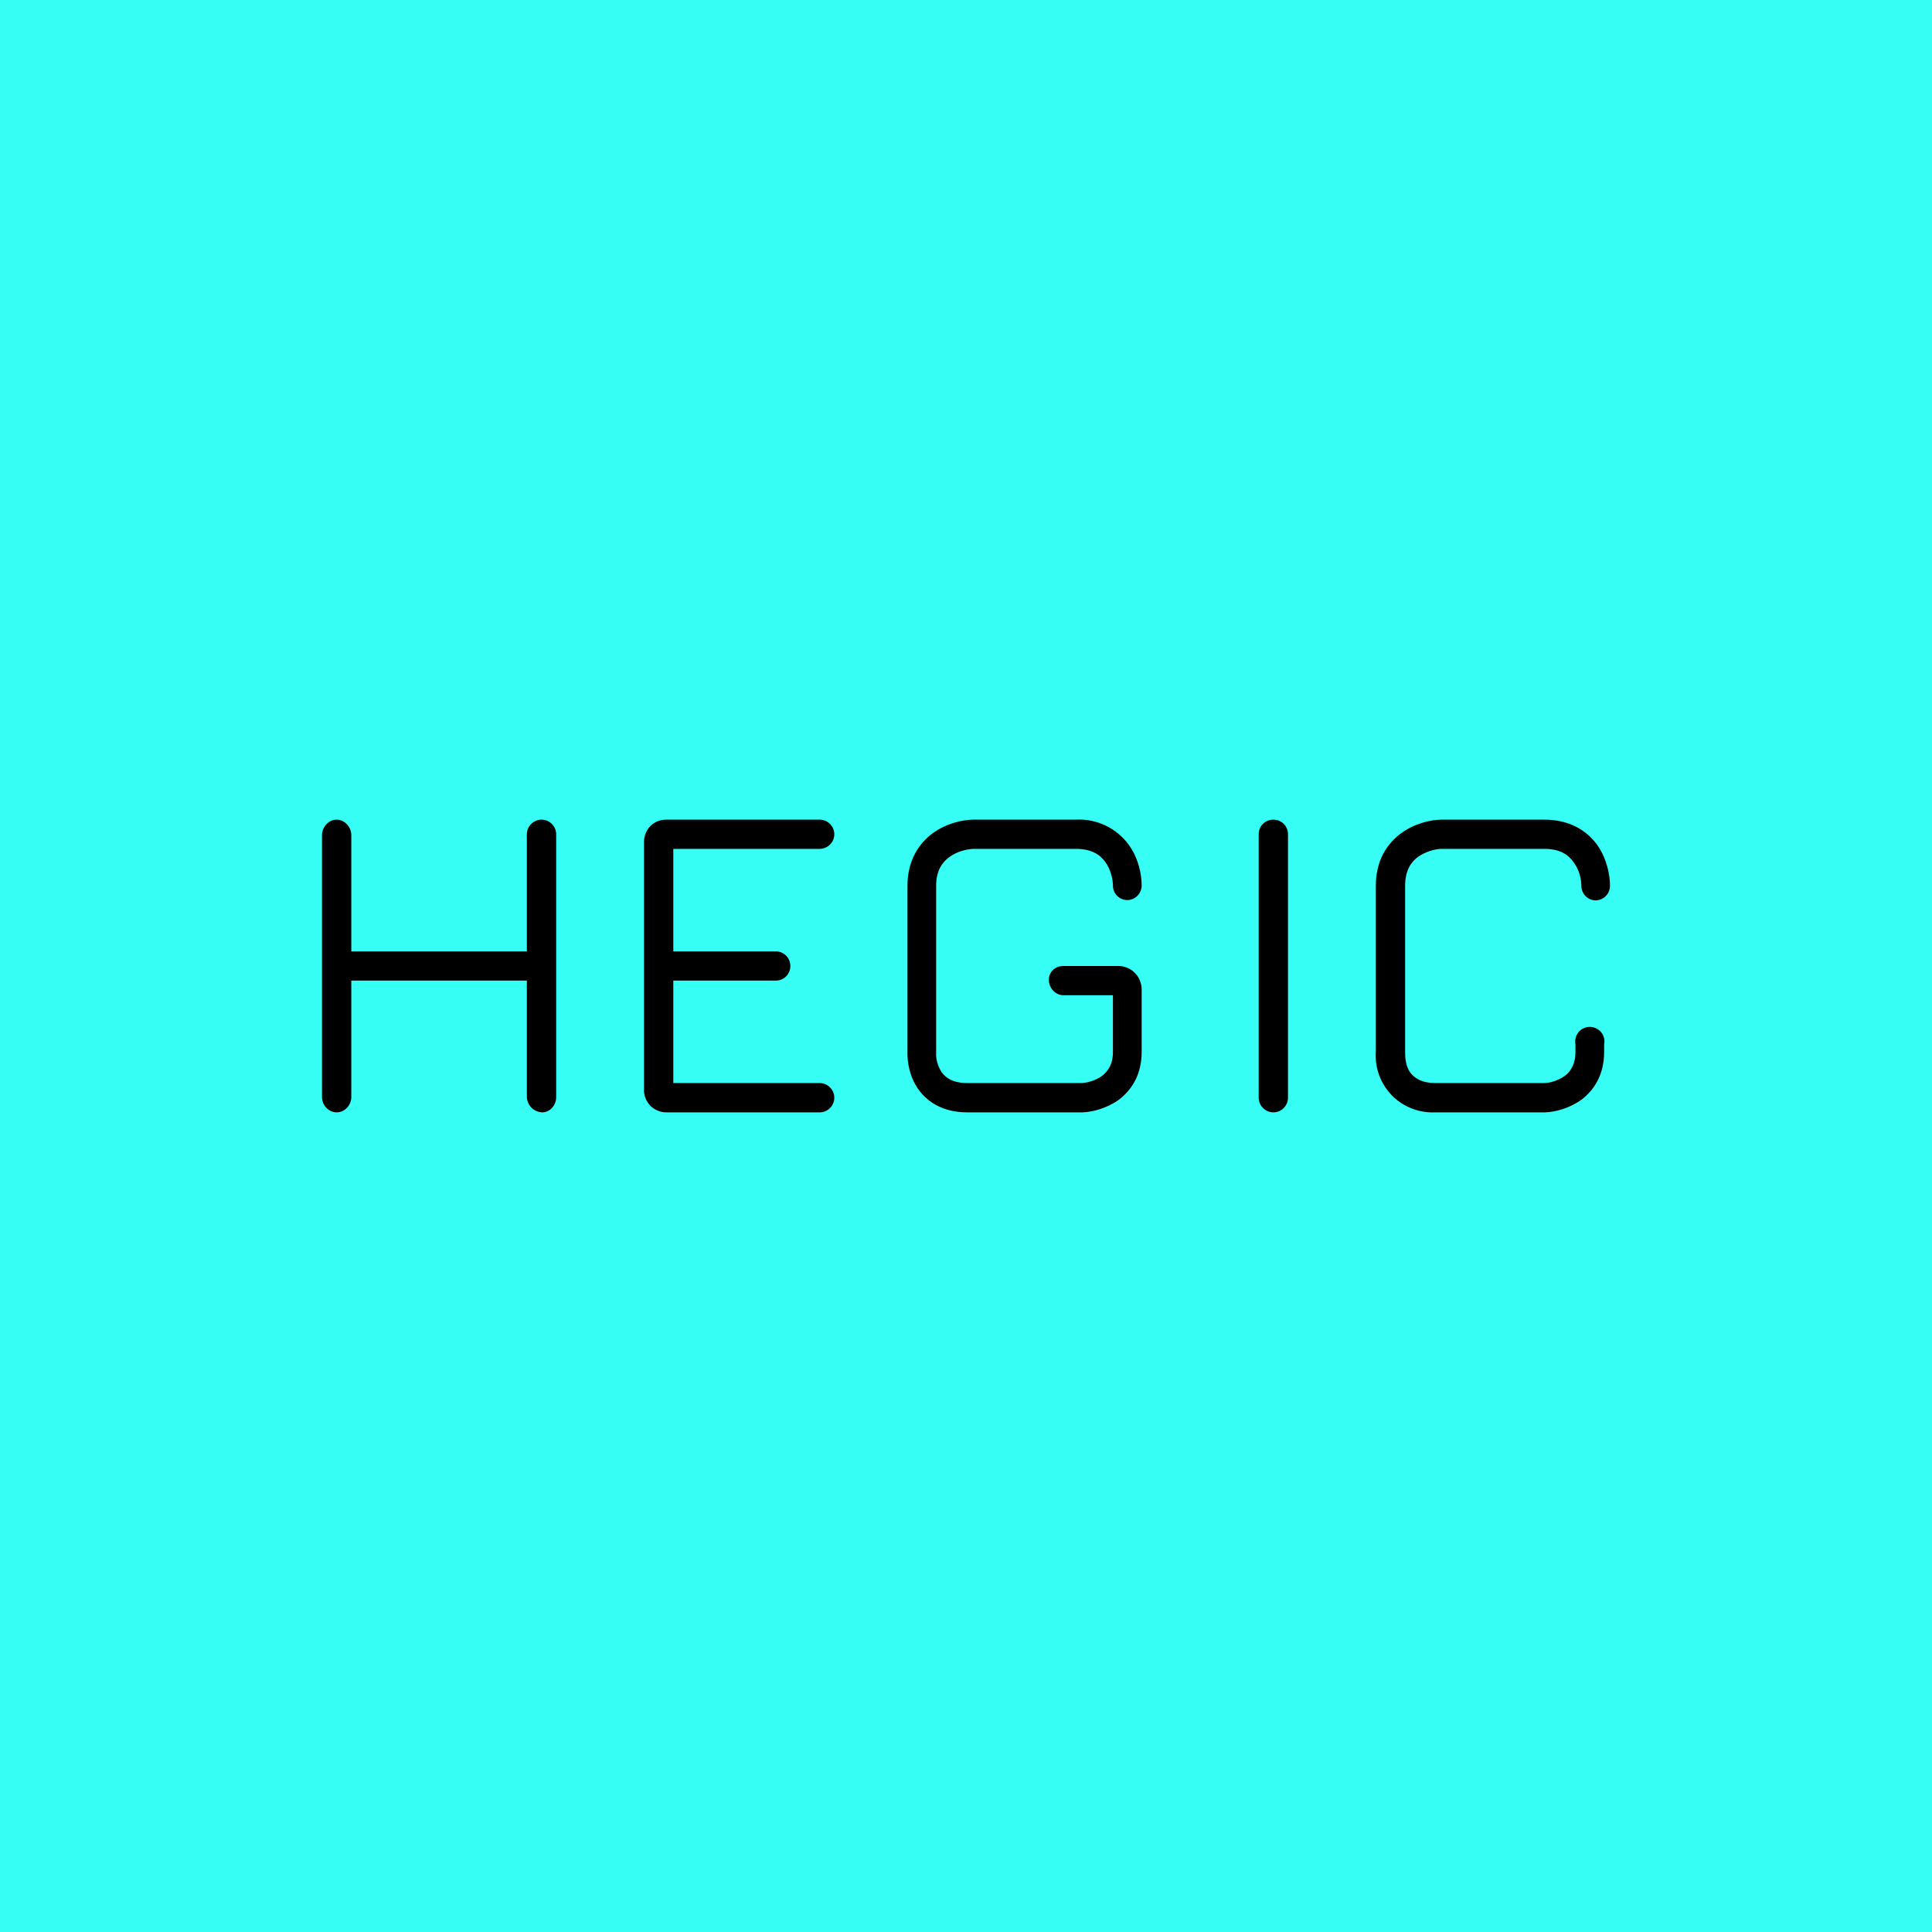 <svg width="24" height="24" viewBox="0 0 24 24" fill="none" xmlns="http://www.w3.org/2000/svg">
<g clip-path="url(#clip0_328_51814)">
<path d="M24 0H0V24H24V0Z" fill="#36FEF5"/>
<path d="M4.182 10.182C4.284 10.182 4.364 10.276 4.364 10.374V11.818H6.545V10.363C6.545 10.265 6.625 10.182 6.727 10.182C6.829 10.182 6.909 10.265 6.909 10.363V13.629C6.909 13.727 6.836 13.818 6.735 13.818C6.685 13.816 6.638 13.796 6.603 13.761C6.568 13.726 6.547 13.678 6.545 13.629V12.181H4.364V13.629C4.364 13.727 4.284 13.818 4.182 13.818C4.08 13.818 4 13.727 4 13.629V10.374C4 10.276 4.08 10.182 4.182 10.182ZM13.367 10.182H12.084C11.949 10.185 11.753 10.229 11.585 10.352C11.411 10.48 11.273 10.694 11.273 11.003V13.065C11.269 13.193 11.298 13.374 11.407 13.531C11.527 13.698 11.724 13.818 12.015 13.818H13.447C13.567 13.814 13.745 13.771 13.898 13.662C14.058 13.541 14.182 13.349 14.182 13.069V12.291C14.182 12.213 14.151 12.139 14.097 12.085C14.042 12.03 13.968 12 13.891 12H13.207C13.109 12 13.029 12.072 13.029 12.171C13.029 12.272 13.109 12.363 13.211 12.363H13.825V13.069C13.825 13.225 13.76 13.312 13.687 13.367C13.607 13.425 13.505 13.451 13.433 13.454H12.015C11.833 13.454 11.745 13.385 11.698 13.32C11.644 13.24 11.625 13.142 11.629 13.08V11C11.629 10.818 11.705 10.709 11.793 10.647C11.891 10.574 12.011 10.549 12.091 10.545H13.367C13.564 10.545 13.669 10.621 13.731 10.709C13.8 10.803 13.825 10.927 13.825 11C13.825 11.101 13.905 11.181 14.004 11.181C14.051 11.181 14.097 11.161 14.13 11.127C14.163 11.093 14.182 11.047 14.182 11C14.182 10.865 14.145 10.665 14.022 10.494C13.947 10.392 13.848 10.31 13.734 10.255C13.62 10.201 13.494 10.175 13.367 10.182ZM8 10.461C8 10.305 8.116 10.182 8.276 10.182H10.182C10.284 10.182 10.364 10.265 10.364 10.363C10.364 10.412 10.345 10.458 10.31 10.492C10.276 10.526 10.23 10.545 10.182 10.545H8.364V11.818H9.644C9.691 11.82 9.735 11.84 9.768 11.874C9.8 11.908 9.818 11.953 9.818 12C9.818 12.047 9.8 12.092 9.768 12.126C9.735 12.16 9.691 12.18 9.644 12.181H8.364V13.454H10.182C10.284 13.454 10.364 13.538 10.364 13.636C10.364 13.684 10.345 13.731 10.31 13.765C10.276 13.799 10.23 13.818 10.182 13.818H8.276C8.239 13.818 8.203 13.811 8.169 13.796C8.135 13.782 8.104 13.761 8.078 13.735C8.053 13.708 8.032 13.677 8.019 13.642C8.005 13.608 7.999 13.571 8 13.534V10.461ZM15.818 10.182C15.92 10.182 16 10.262 16 10.363V13.64C15.999 13.687 15.979 13.733 15.945 13.766C15.912 13.799 15.866 13.818 15.818 13.818C15.771 13.818 15.725 13.799 15.691 13.766C15.657 13.733 15.637 13.687 15.636 13.64V10.36C15.636 10.262 15.716 10.182 15.818 10.182ZM17.902 10.182H19.185C19.498 10.182 19.709 10.316 19.84 10.494C19.96 10.665 20 10.865 20 11.003C20 11.052 19.981 11.098 19.947 11.132C19.913 11.166 19.866 11.185 19.818 11.185C19.771 11.183 19.727 11.163 19.694 11.13C19.662 11.095 19.644 11.05 19.644 11.003C19.644 10.923 19.618 10.803 19.549 10.713C19.487 10.621 19.382 10.545 19.185 10.545H17.909C17.829 10.545 17.709 10.578 17.611 10.647C17.524 10.713 17.455 10.818 17.455 11.003V13.076C17.455 13.142 17.462 13.24 17.516 13.32C17.564 13.385 17.651 13.454 17.833 13.454H19.182C19.251 13.454 19.353 13.425 19.436 13.367C19.509 13.312 19.571 13.222 19.571 13.069V12.974C19.566 12.948 19.566 12.921 19.573 12.895C19.579 12.868 19.591 12.844 19.608 12.823C19.625 12.802 19.647 12.785 19.671 12.774C19.696 12.762 19.722 12.756 19.749 12.756C19.776 12.756 19.803 12.762 19.827 12.774C19.851 12.785 19.873 12.802 19.89 12.823C19.907 12.844 19.919 12.868 19.926 12.895C19.932 12.921 19.933 12.948 19.927 12.974V13.069C19.927 13.349 19.804 13.541 19.644 13.662C19.491 13.771 19.316 13.814 19.193 13.818H17.833C17.733 13.823 17.633 13.807 17.54 13.771C17.447 13.735 17.362 13.68 17.292 13.609C17.222 13.537 17.168 13.452 17.133 13.359C17.099 13.265 17.084 13.165 17.091 13.065V11.003C17.091 10.691 17.229 10.48 17.404 10.352C17.571 10.229 17.767 10.185 17.898 10.182H17.902Z" fill="black"/>
</g>
<defs>
<clipPath id="clip0_328_51814">
<rect width="24" height="24" fill="white"/>
</clipPath>
</defs>
</svg>
